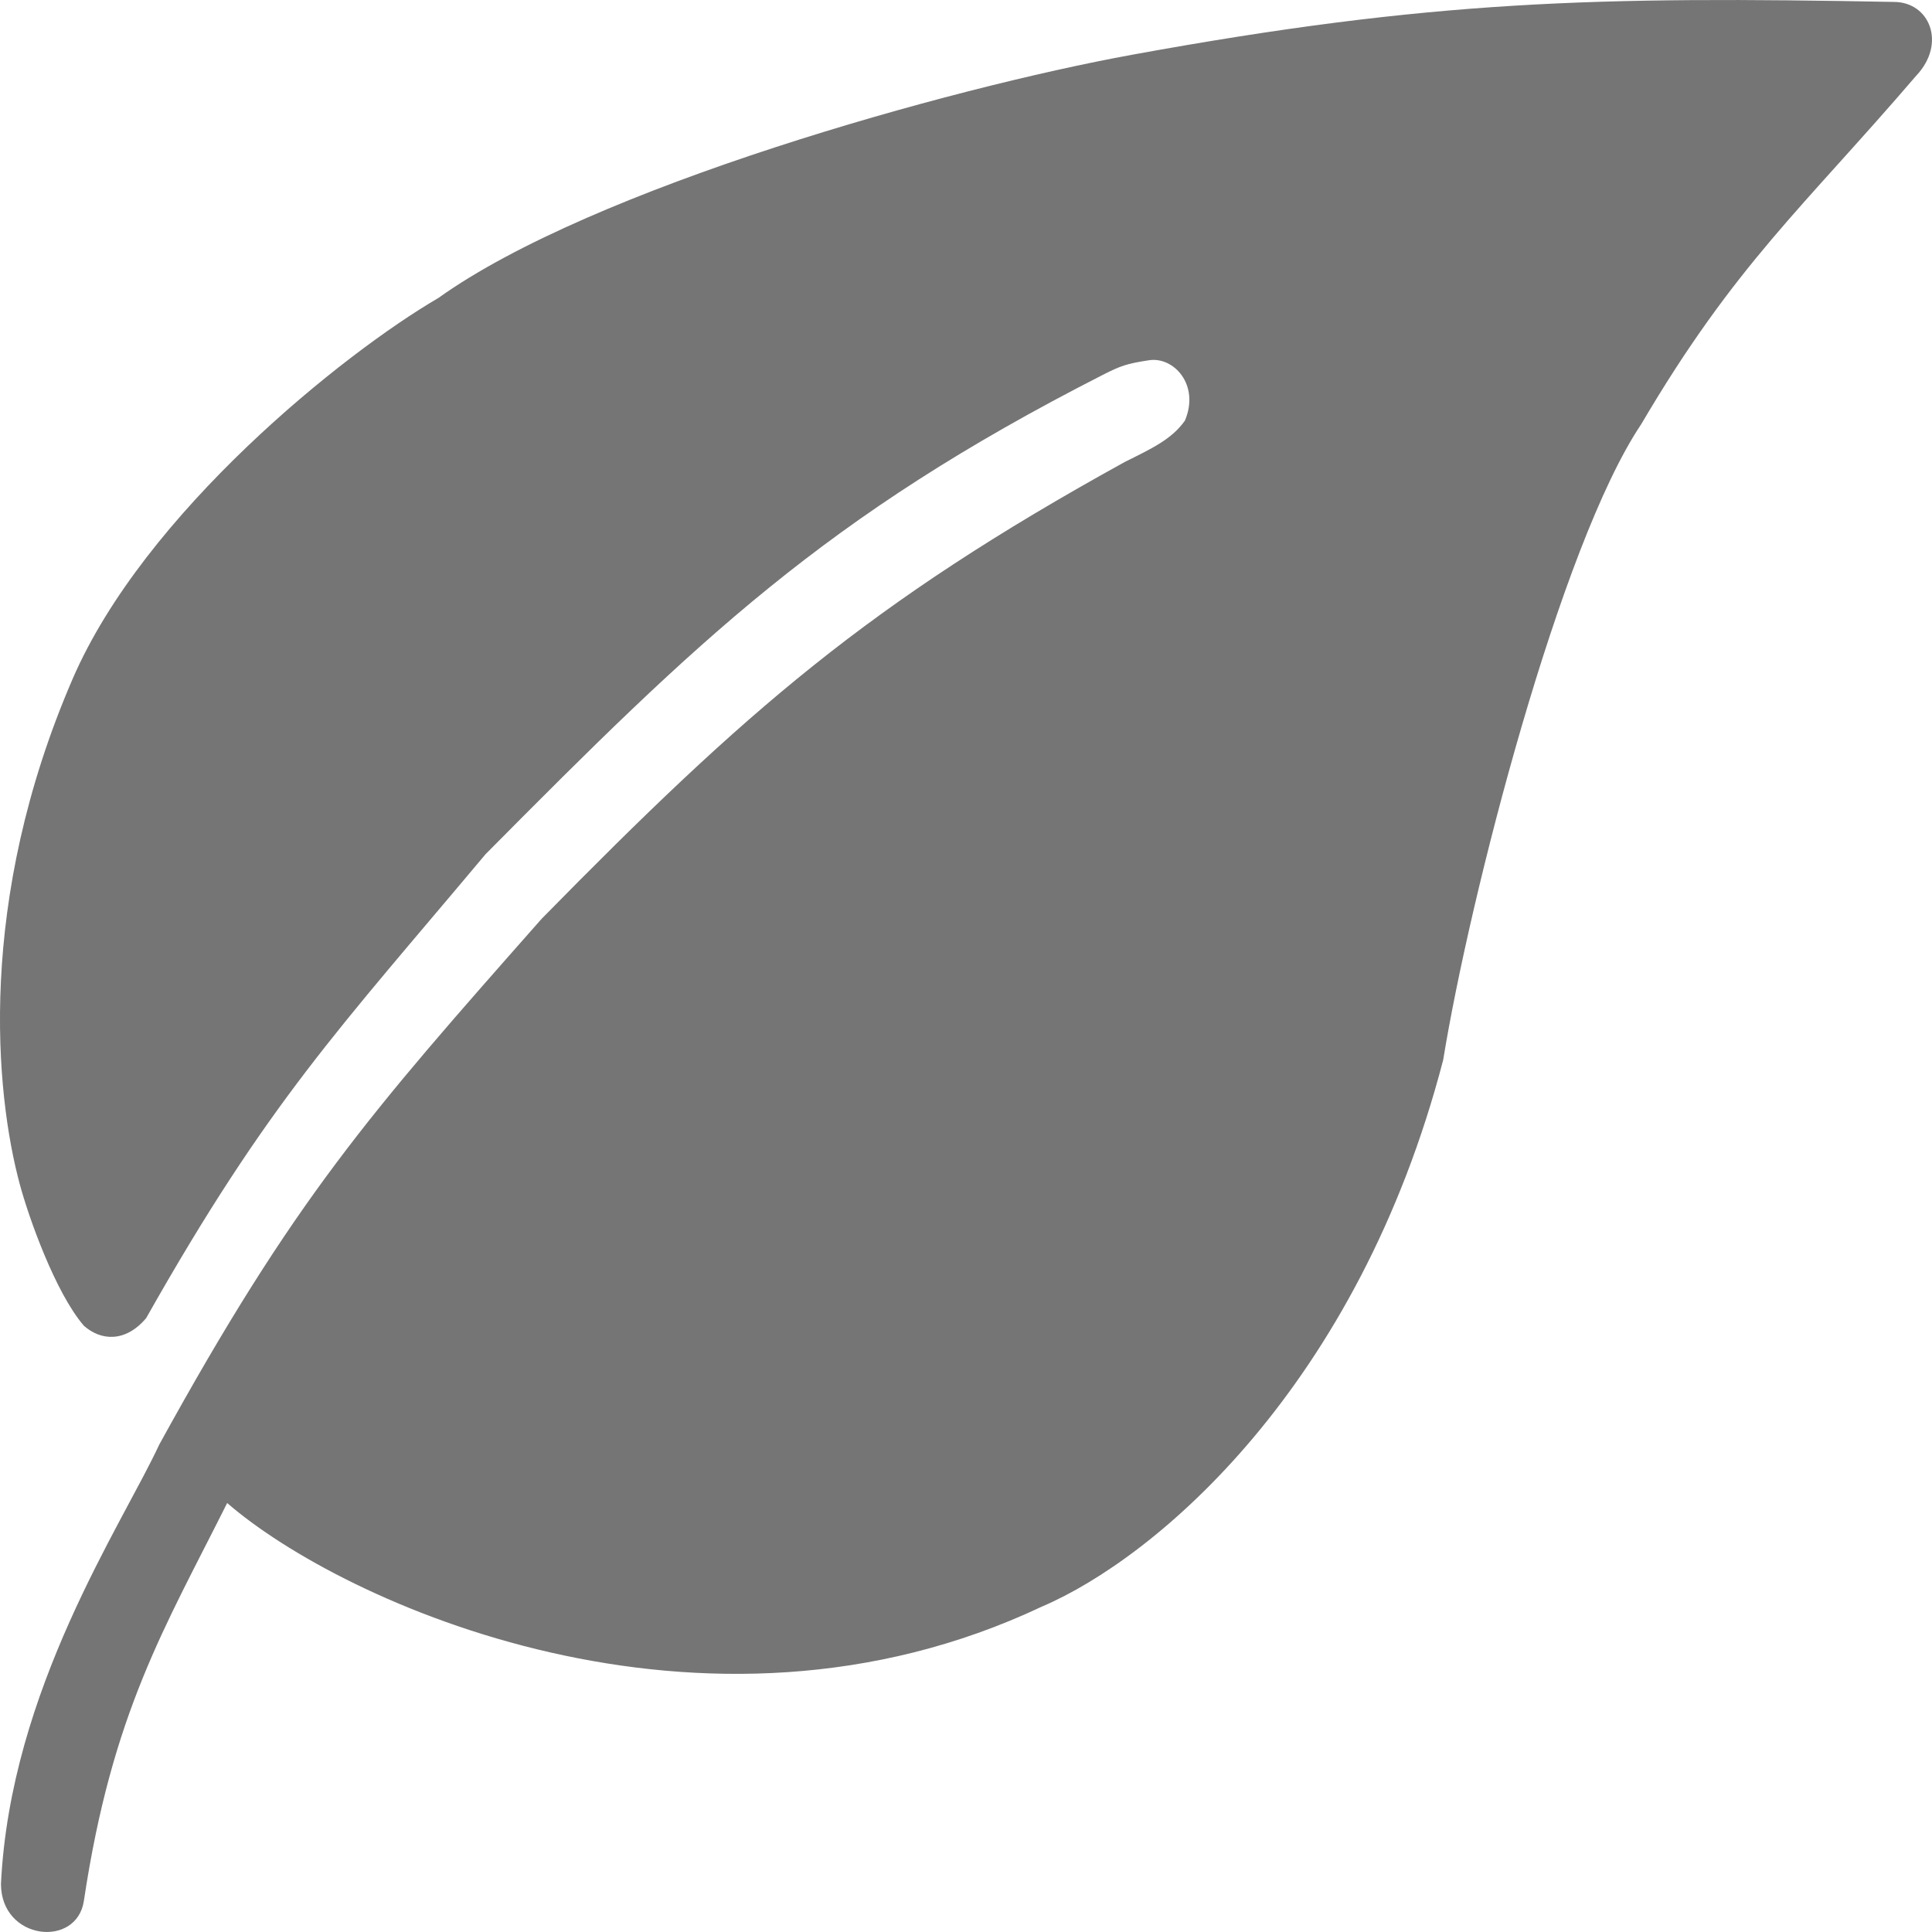 <svg width="24" height="24" viewBox="0 0 24 24" fill="none" xmlns="http://www.w3.org/2000/svg">
<path d="M12.94 19.959C8.724 21.95 4.251 19.912 2.822 18.671C2.049 20.217 1.393 21.271 1.042 23.613C0.954 24.204 0.012 24.105 0.012 23.402C0.129 20.99 1.511 18.952 1.979 17.944C3.656 14.893 4.592 13.833 6.698 11.448L6.733 11.409C9.263 8.832 10.785 7.497 13.97 5.74C14.298 5.576 14.556 5.459 14.72 5.224C14.907 4.779 14.579 4.428 14.274 4.475C13.993 4.518 13.923 4.543 13.689 4.662C10.246 6.419 8.677 7.942 6.031 10.612C4.204 12.791 3.337 13.681 1.815 16.375C1.557 16.679 1.253 16.656 1.042 16.469C0.686 16.056 0.355 15.118 0.246 14.712C-0.059 13.581 -0.293 11.198 0.902 8.434C1.793 6.372 4.266 4.389 5.445 3.702C7.356 2.334 11.792 1.094 14.064 0.68C17.788 0.001 19.825 -0.046 23.526 0.024C23.971 0.024 24.181 0.539 23.806 0.938C22.401 2.577 21.558 3.28 20.387 5.271C19.38 6.771 18.256 11.143 17.928 13.166C16.874 17.218 14.368 19.35 12.94 19.959Z" fill="#757575"/>
</svg>
